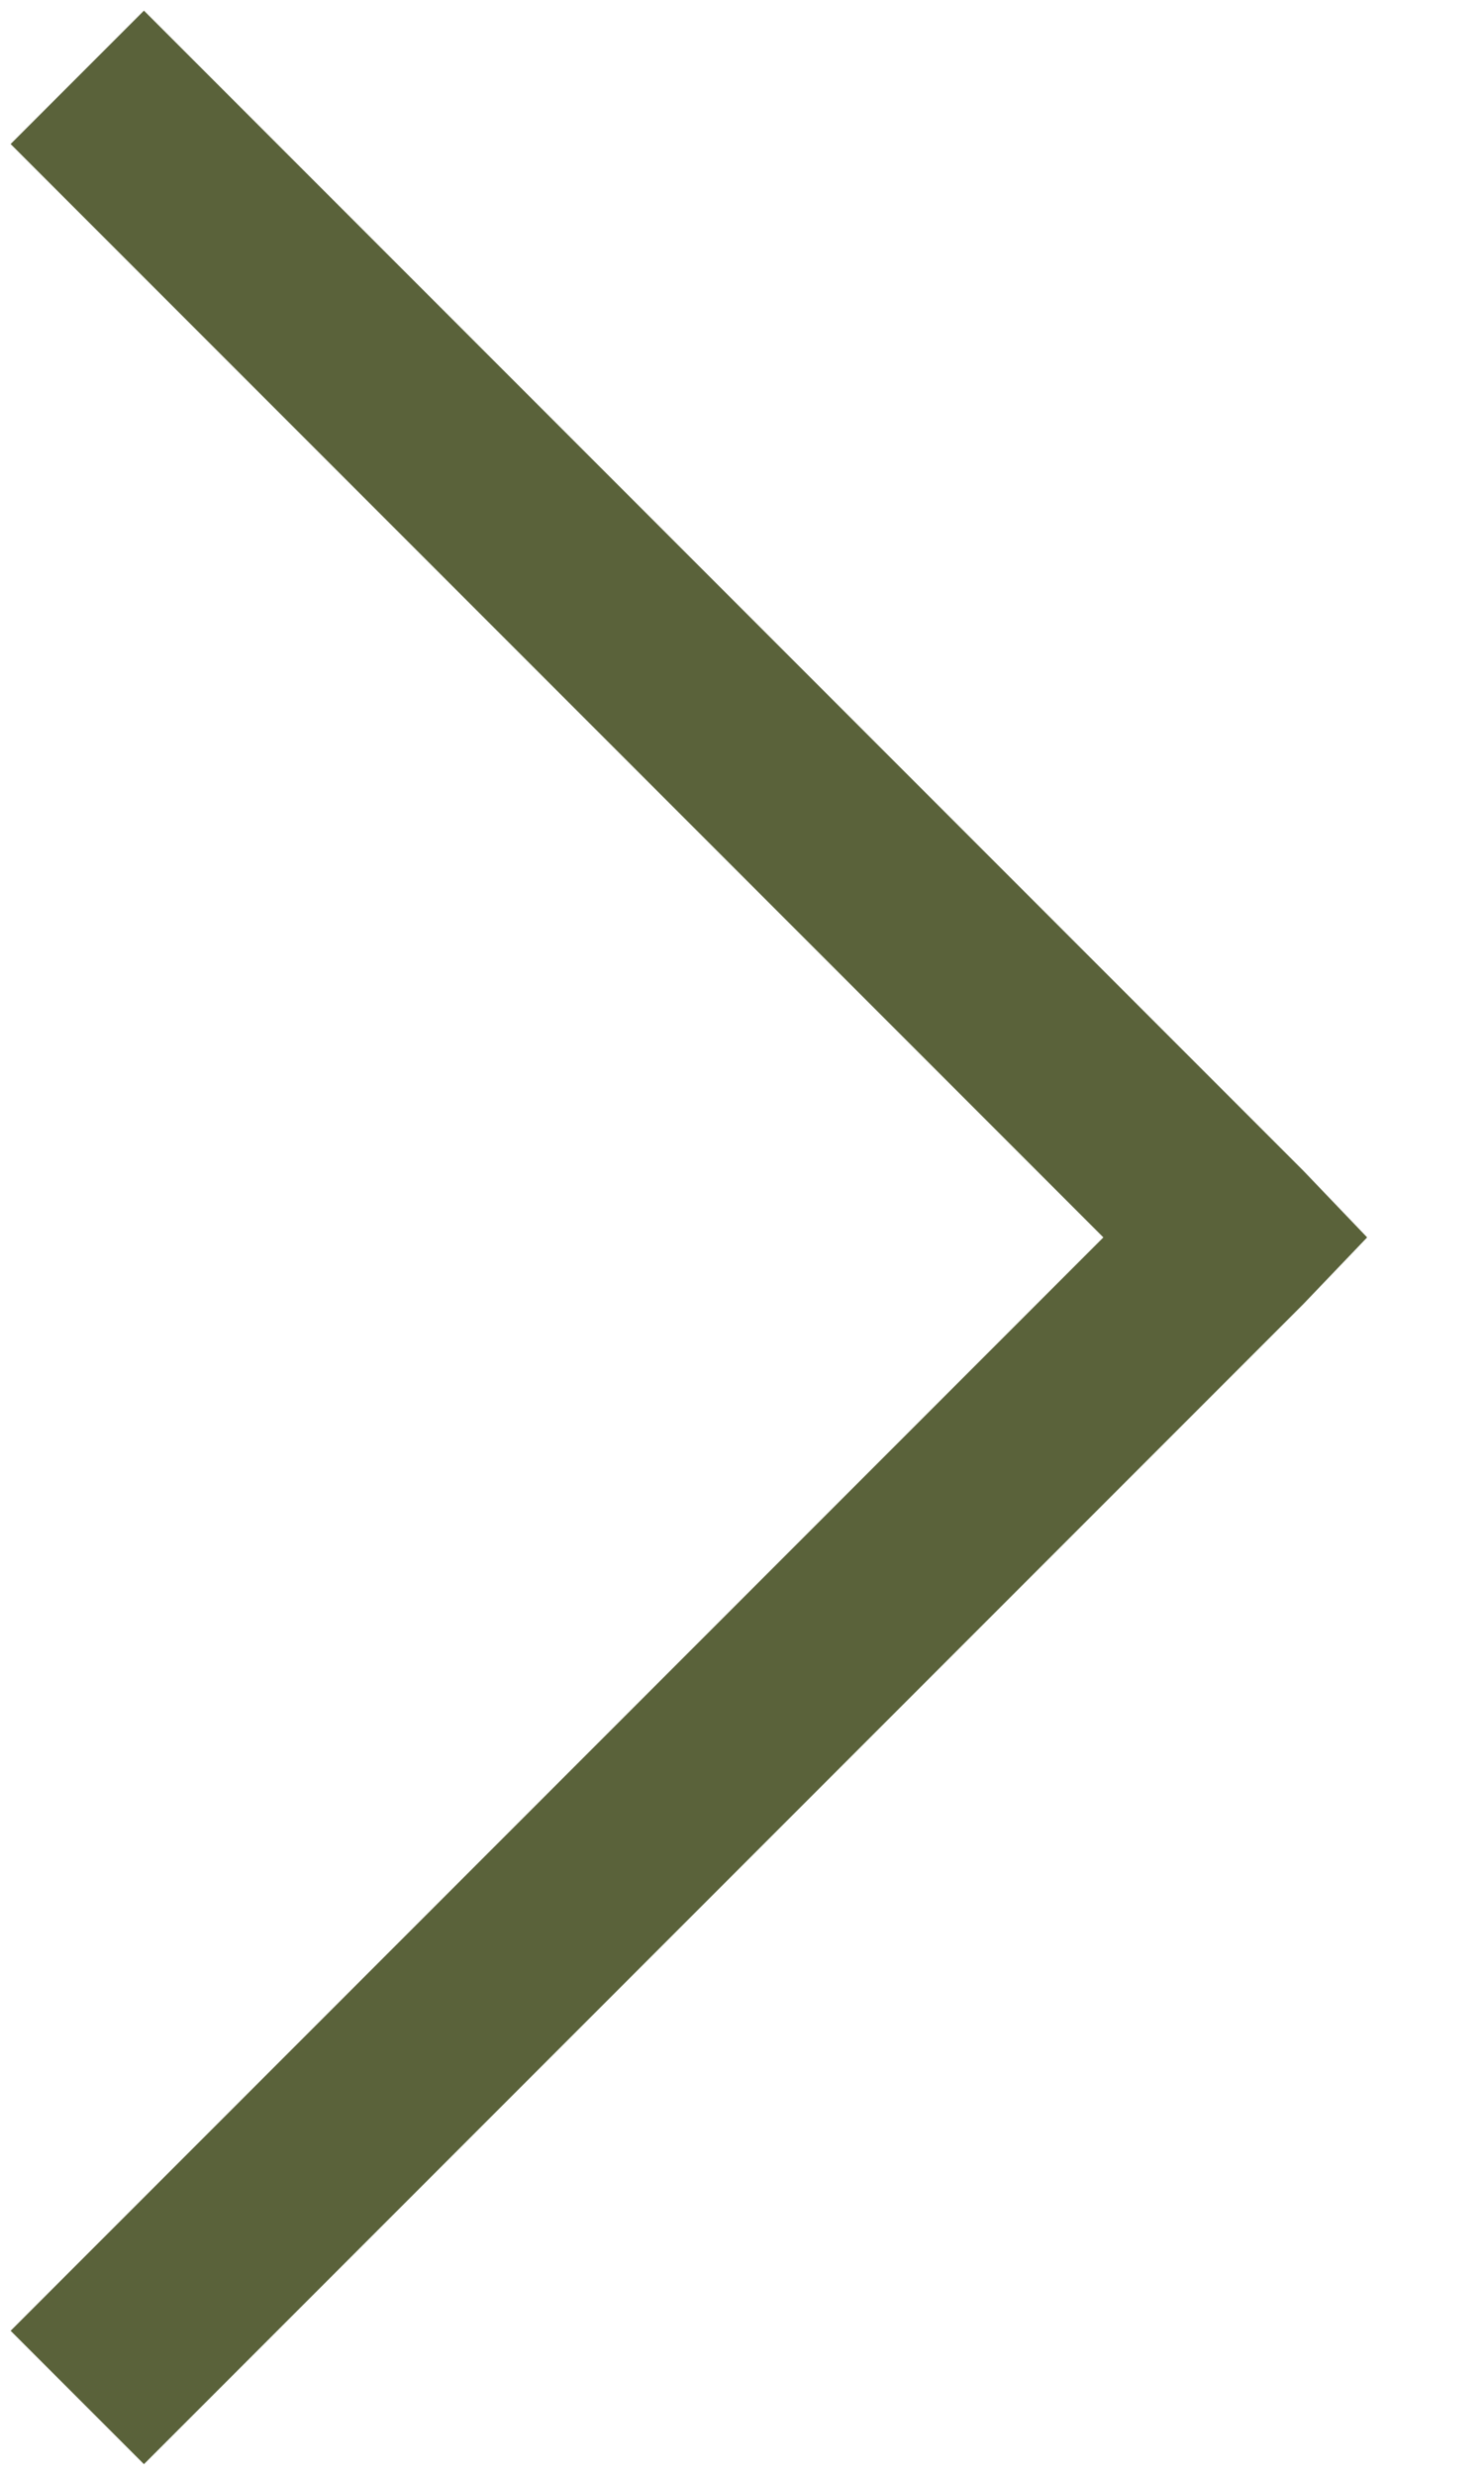 <svg width="12" height="20" viewBox="0 0 12 20" fill="none" xmlns="http://www.w3.org/2000/svg">
<path d="M0.086 18.836L1.164 19.914L10.539 10.539L11.055 10L10.539 9.461L1.164 0.086L0.086 1.164L8.922 10L0.086 18.836Z" fill="#5A623A"/>
</svg>
